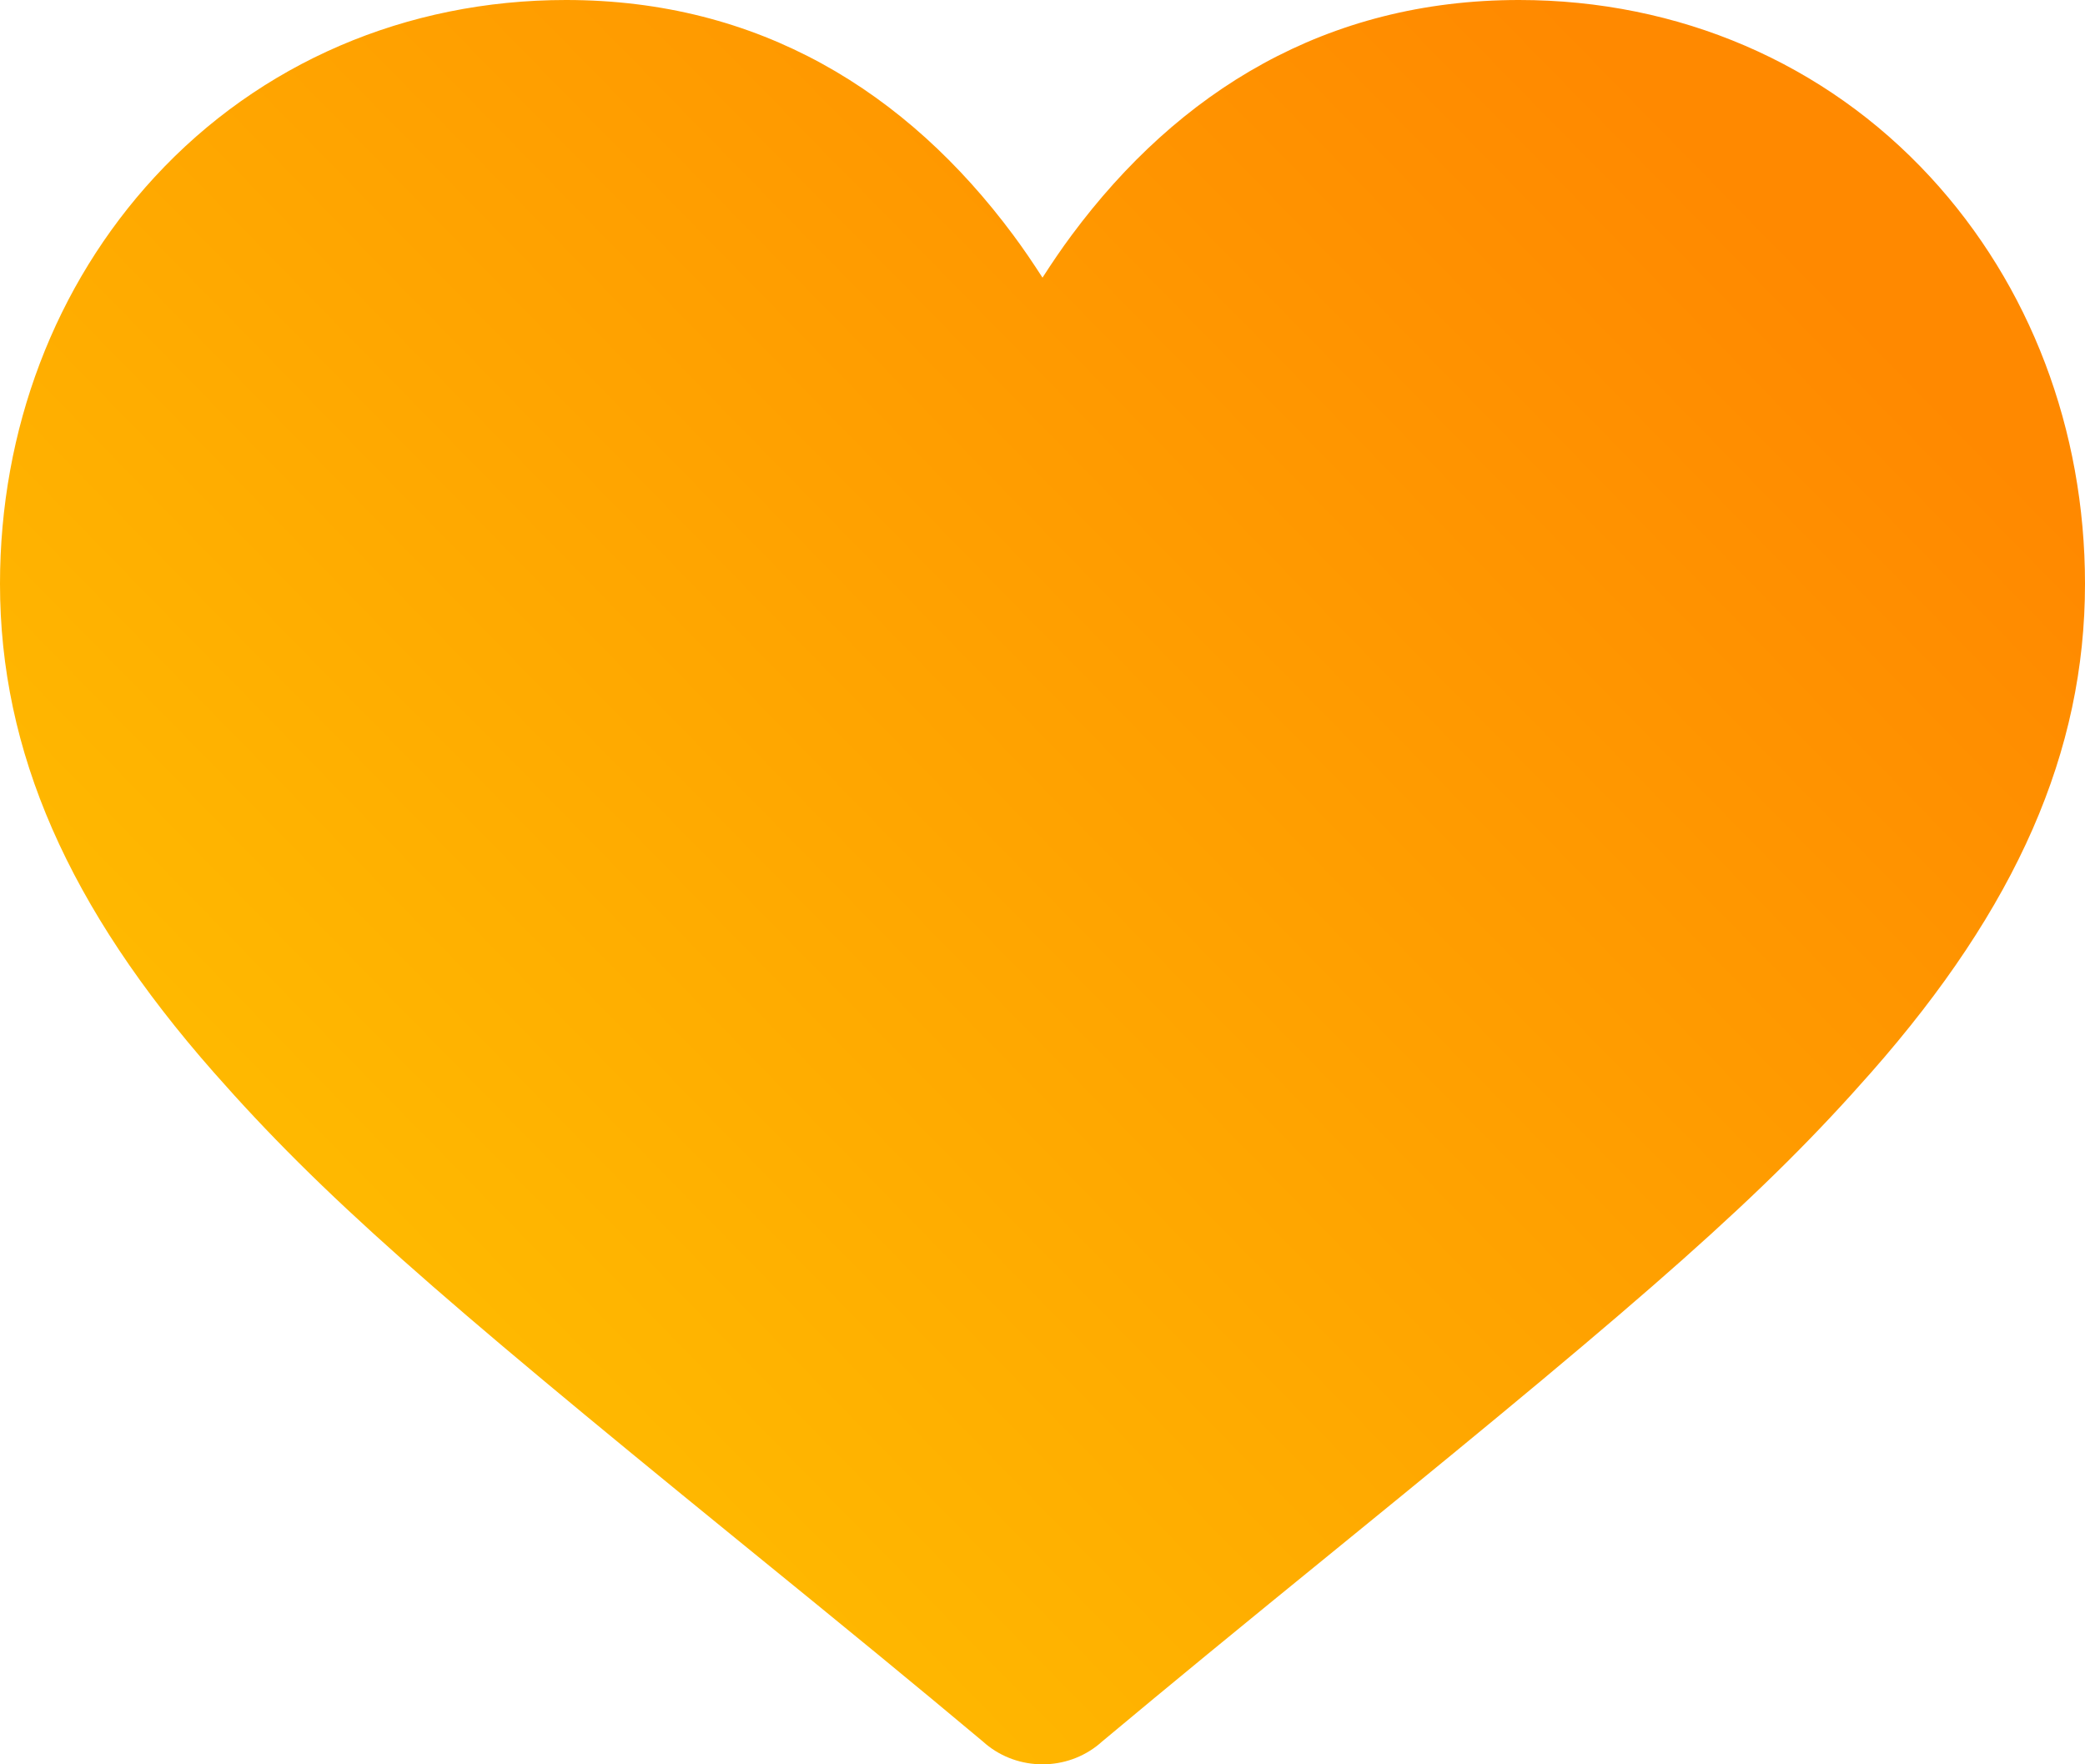 <?xml version="1.0" encoding="UTF-8"?>
<svg width="13px" height="11px" viewBox="0 0 13 11" version="1.1" xmlns="http://www.w3.org/2000/svg" xmlns:xlink="http://www.w3.org/1999/xlink">
    <!-- Generator: Sketch 64 (93537) - https://sketch.com -->
    <title>Wish</title>
    <desc>Created with Sketch.</desc>
    <defs>
        <linearGradient x1="12.058%" y1="75.896%" x2="86.617%" y2="14.663%" id="linearGradient-1">
            <stop stop-color="#FFBD00" offset="0%"></stop>
            <stop stop-color="#FF8900" offset="100%"></stop>
        </linearGradient>
    </defs>
    <g id="Symbols" stroke="none" stroke-width="1" fill="none" fill-rule="evenodd">
        <g id="Product/Original/2" transform="translate(-143, -125)" fill="url(#linearGradient-1)" fill-rule="nonzero">
            <path d="M149.682,126.466 C150.348,125.569 151.269,125 152.471,125 C153.467,125 154.379,125.392 155.035,126.103 C155.658,126.778 156,127.679 156,128.64 C156,129.686 155.574,130.656 154.667,131.686 C153.994,132.451 153.297,133.058 151.405,134.598 C150.658,135.206 150.317,135.486 149.869,135.86 L149.853,135.874 C149.754,135.956 149.629,136 149.5,136 C149.371,136 149.246,135.956 149.147,135.874 L149.131,135.86 C148.683,135.485 148.339,135.203 147.595,134.598 C145.703,133.058 145.006,132.451 144.333,131.686 C143.426,130.656 143,129.686 143,128.64 C143,127.679 143.342,126.778 143.965,126.103 C144.621,125.392 145.533,125 146.529,125 C147.731,125 148.652,125.569 149.318,126.466 C149.382,126.552 149.442,126.641 149.5,126.731 C149.558,126.641 149.618,126.552 149.682,126.466 Z" id="Wish"></path>
        </g>
    </g>
</svg>